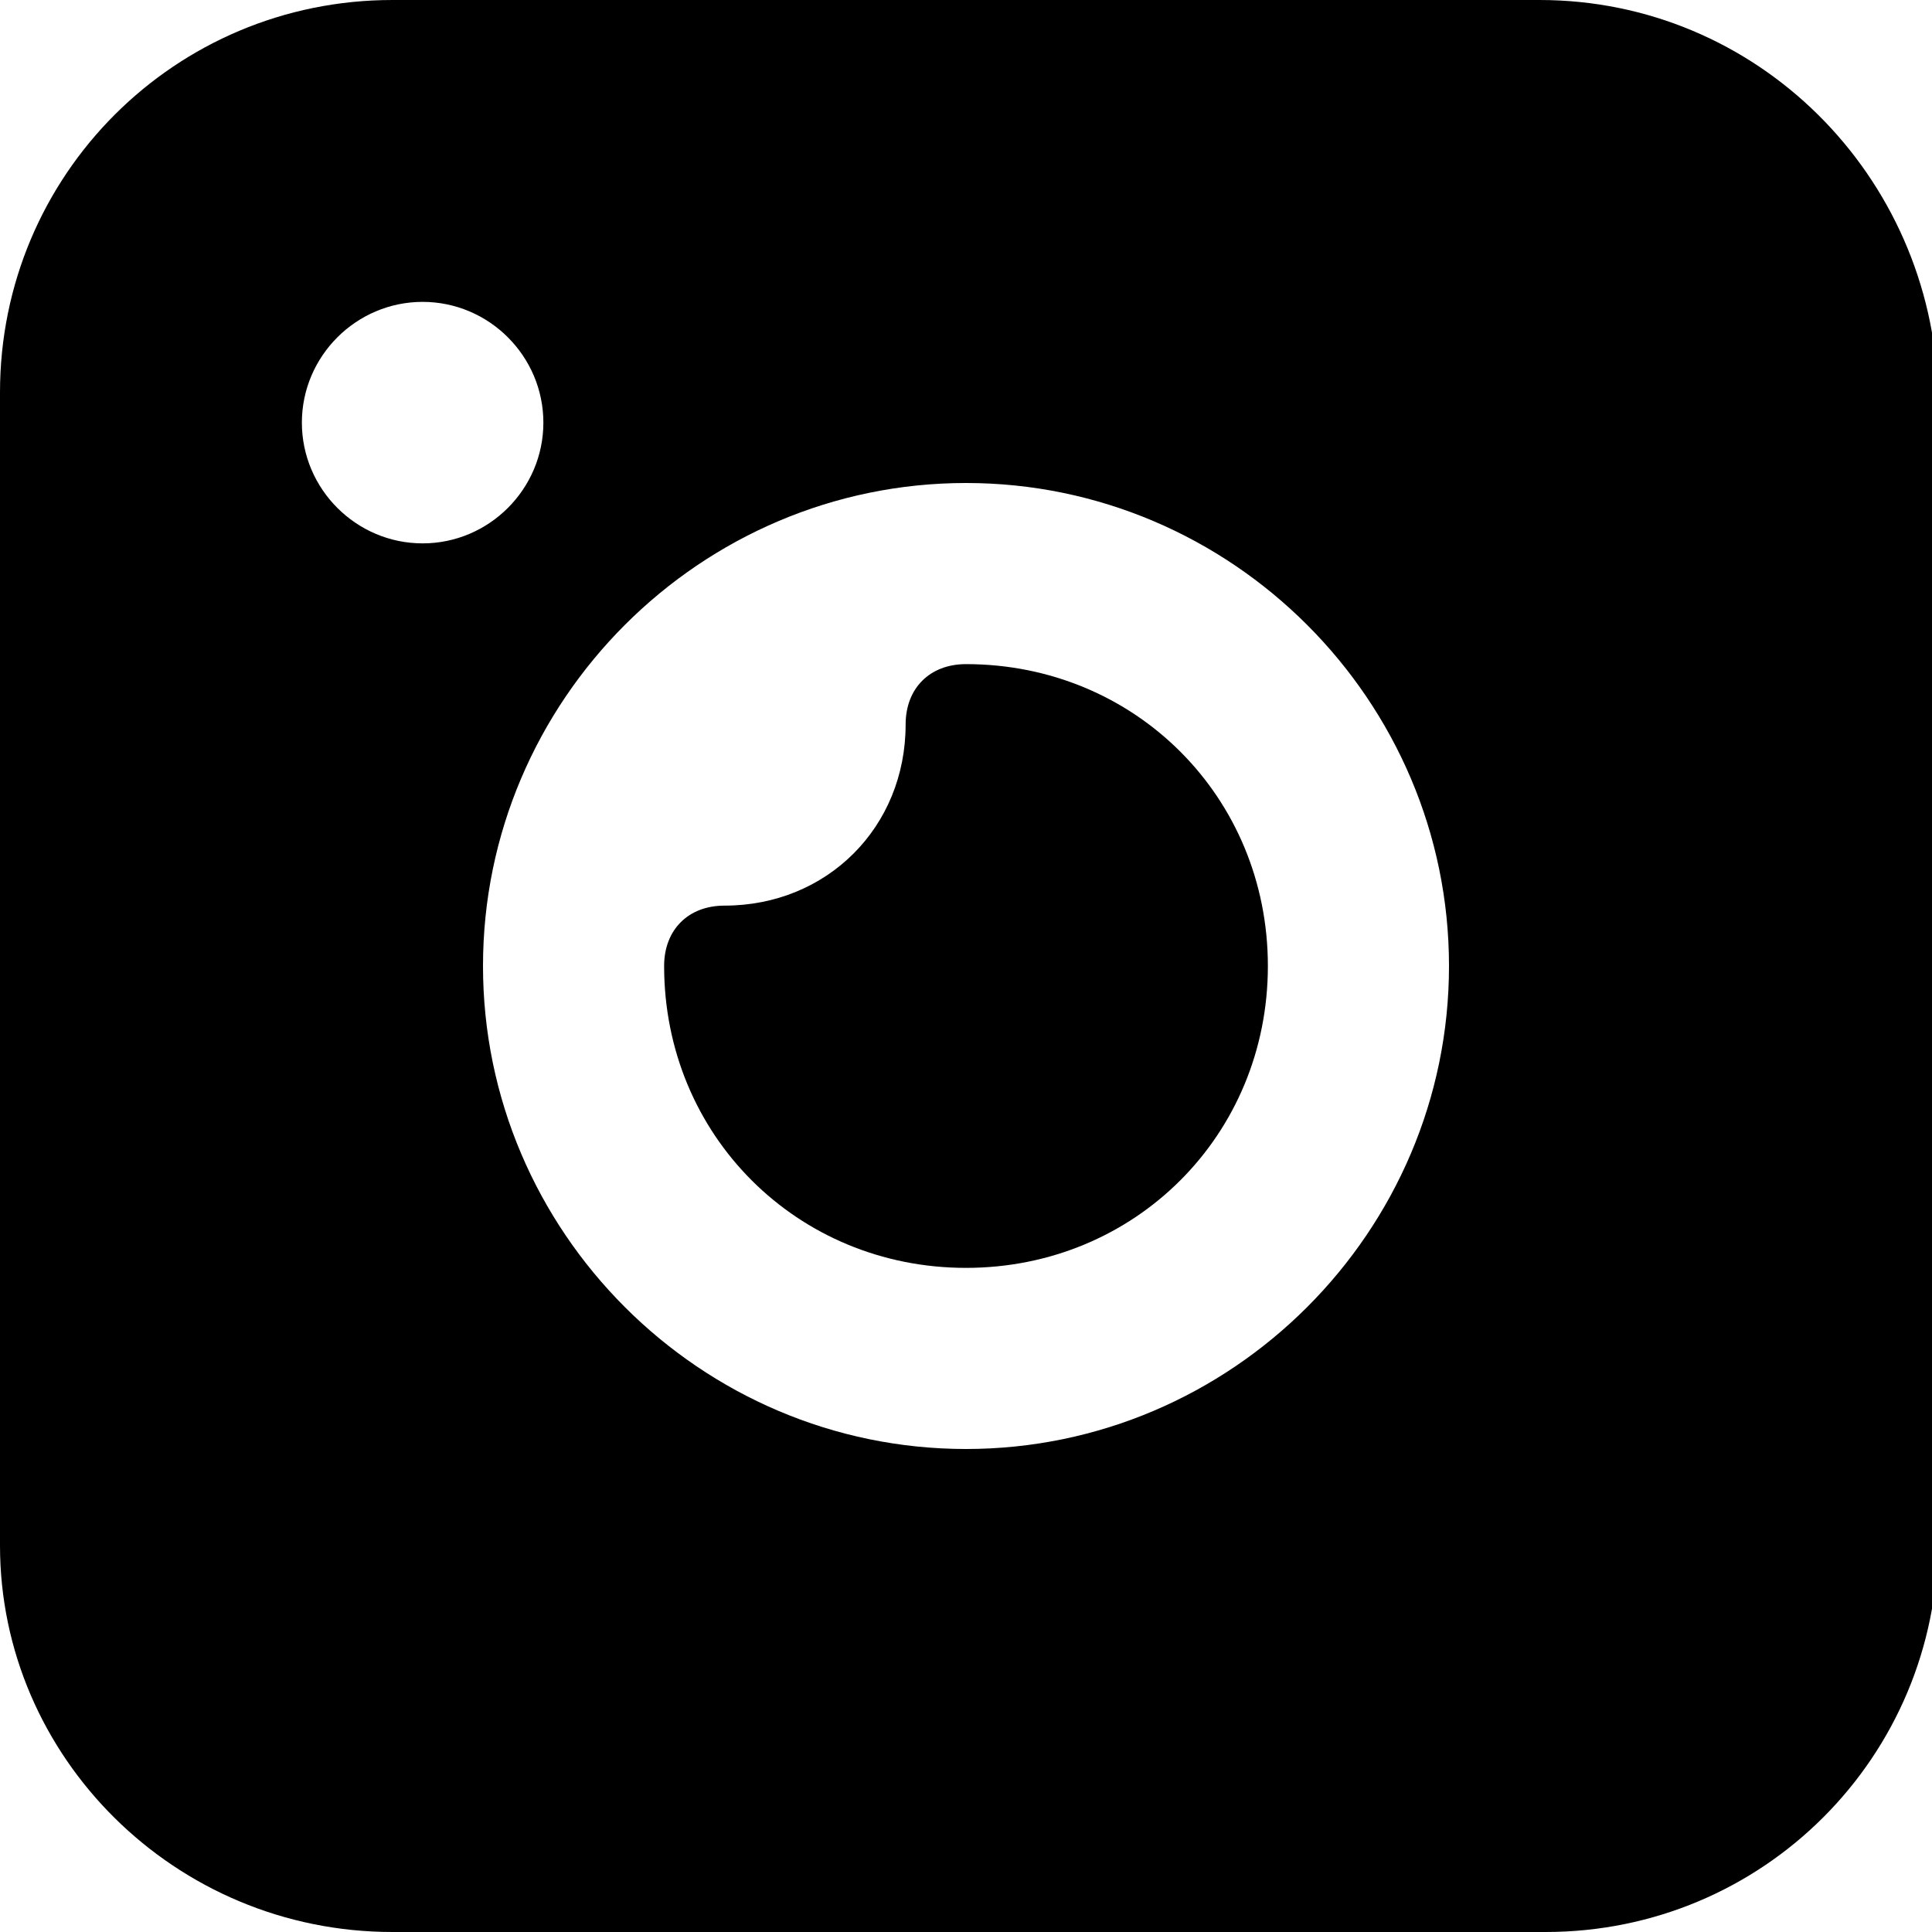 <?xml version="1.0" encoding="utf-8"?>
<!-- Generator: Adobe Illustrator 18.1.1, SVG Export Plug-In . SVG Version: 6.00 Build 0)  -->
<!DOCTYPE svg PUBLIC "-//W3C//DTD SVG 1.1//EN" "http://www.w3.org/Graphics/SVG/1.1/DTD/svg11.dtd">
<svg version="1.1" id="Layer_1" xmlns="http://www.w3.org/2000/svg" xmlns:xlink="http://www.w3.org/1999/xlink" x="0px" y="0px"
	 width="32px" height="32px" viewBox="0 0 32 32" enable-background="new 0 0 32 32" xml:space="preserve">
<path d="M16,11c-0.6,0-1,0.4-1,1c0,1.7-1.3,3-3,3c-0.6,0-1,0.4-1,1c0,2.8,2.2,5,5,5s5-2.2,5-5S18.8,11,16,11z"/>
<path d="M25.5,0H6.5C2.9,0,0,2.9,0,6.5v19.1C0,29.1,2.9,32,6.5,32h19.1c3.6,0,6.5-2.9,6.5-6.5V6.5C32,2.9,29.1,0,25.5,0z M5,7
	c0-1.1,0.9-2,2-2s2,0.9,2,2S8.1,9,7,9S5,8.1,5,7z M16,24c-4.4,0-8-3.6-8-8s3.6-8,8-8s8,3.6,8,8S20.4,24,16,24z"/>
</svg>
